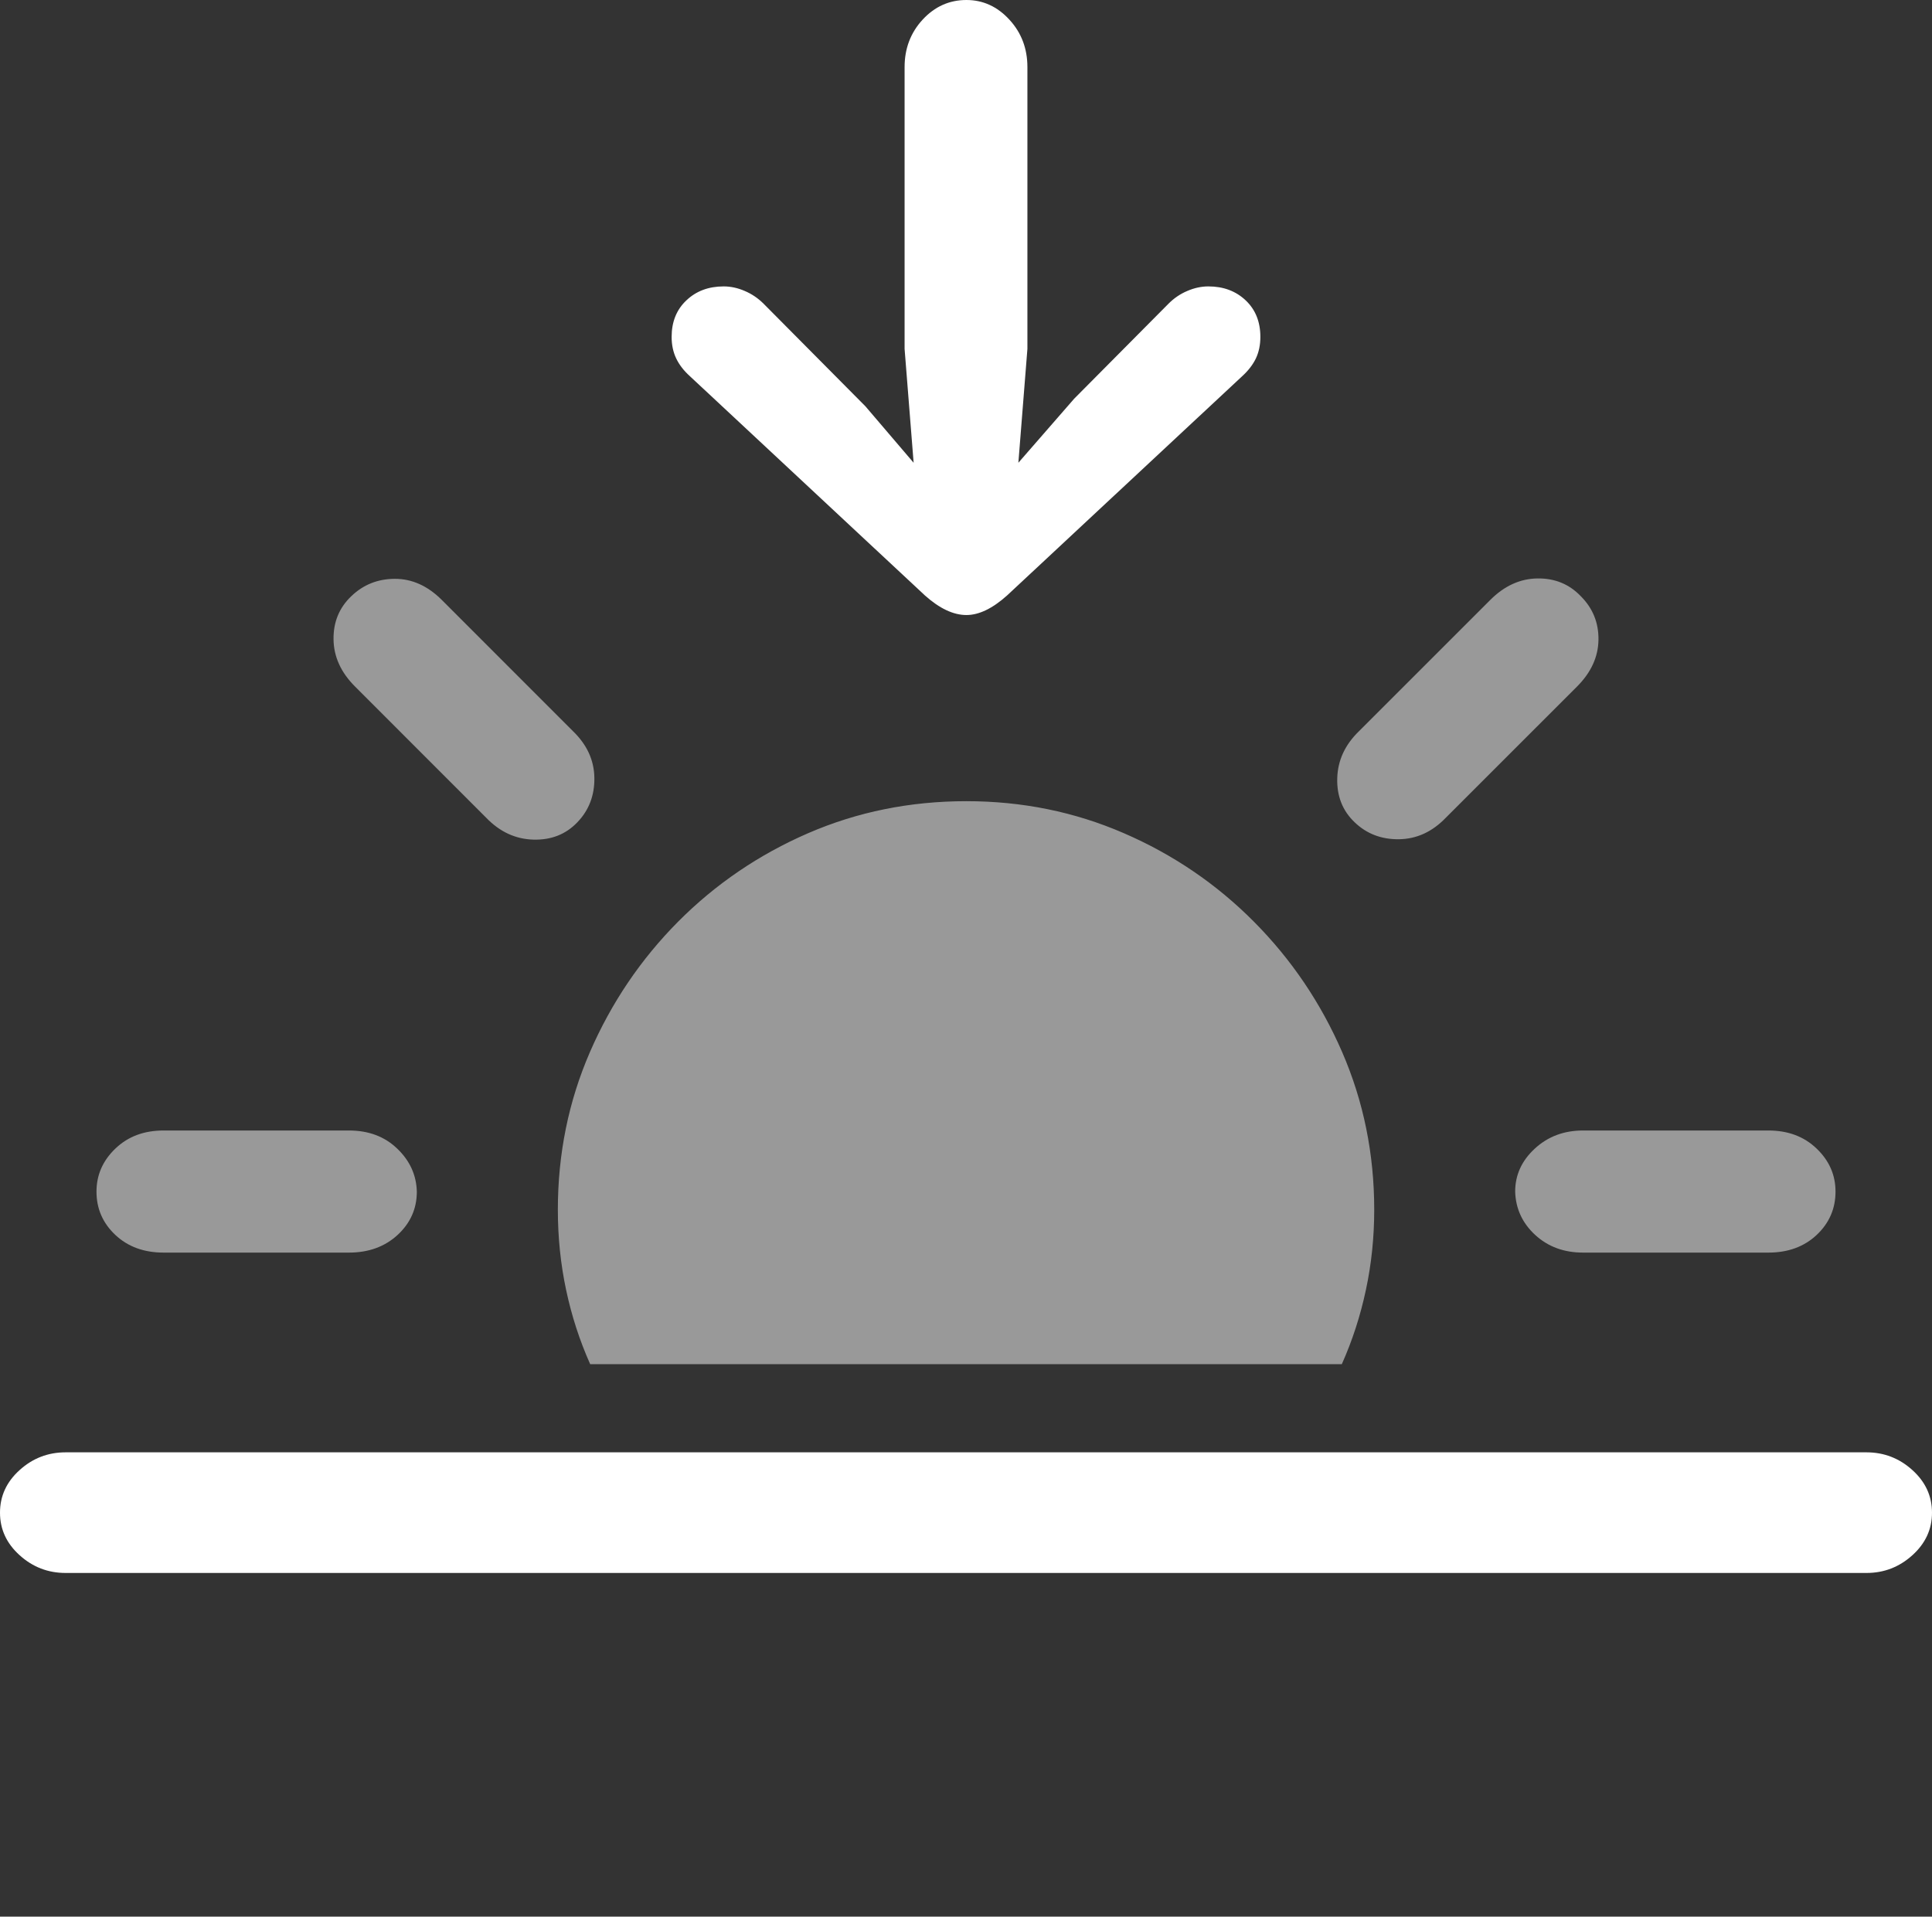 <?xml version="1.0" encoding="UTF-8"?>
<!--Generator: Apple Native CoreSVG 175.5-->
<!DOCTYPE svg
PUBLIC "-//W3C//DTD SVG 1.1//EN"
       "http://www.w3.org/Graphics/SVG/1.1/DTD/svg11.dtd">
<svg version="1.1" xmlns="http://www.w3.org/2000/svg" xmlns:xlink="http://www.w3.org/1999/xlink" width="25.029" height="24.834">
 <rect width="100%" height="100%" fill="#333333" stroke="none"/>
 <g>
  <rect height="24.834" opacity="0" width="25.029" x="0" y="0"/>
  <path d="M17.803 15.674Q17.803 14.59 17.388 13.633Q16.973 12.676 16.245 11.943Q15.518 11.211 14.56 10.796Q13.604 10.381 12.52 10.381Q11.426 10.381 10.469 10.796Q9.512 11.211 8.784 11.943Q8.057 12.676 7.642 13.633Q7.227 14.59 7.227 15.674Q7.227 16.211 7.334 16.714Q7.441 17.217 7.646 17.676L17.383 17.676Q17.588 17.217 17.695 16.714Q17.803 16.211 17.803 15.674ZM2.119 16.23L4.521 16.23Q4.902 16.23 5.151 16.001Q5.4 15.771 5.4 15.44Q5.391 15.117 5.146 14.883Q4.902 14.648 4.521 14.648L2.119 14.648Q1.738 14.648 1.494 14.883Q1.25 15.117 1.25 15.44Q1.25 15.771 1.494 16.001Q1.738 16.23 2.119 16.23ZM6.299 10.596Q6.562 10.869 6.909 10.879Q7.256 10.889 7.48 10.654Q7.705 10.42 7.7 10.078Q7.695 9.736 7.422 9.473L5.723 7.773Q5.449 7.5 5.117 7.5Q4.785 7.5 4.551 7.725Q4.316 7.949 4.321 8.286Q4.326 8.623 4.6 8.896ZM17.549 10.654Q17.783 10.879 18.125 10.874Q18.467 10.869 18.73 10.596L20.43 8.896Q20.703 8.623 20.708 8.291Q20.713 7.959 20.479 7.725Q20.254 7.49 19.917 7.495Q19.58 7.5 19.307 7.773L17.607 9.473Q17.334 9.736 17.324 10.083Q17.314 10.43 17.549 10.654ZM20.508 16.23L22.91 16.23Q23.291 16.23 23.535 16.001Q23.779 15.771 23.779 15.44Q23.779 15.117 23.535 14.883Q23.291 14.648 22.91 14.648L20.508 14.648Q20.137 14.648 19.883 14.883Q19.629 15.117 19.629 15.44Q19.639 15.771 19.888 16.001Q20.137 16.23 20.508 16.23Z" fill="rgba(255,255,255,0.5)"/>
  <path d="M0.85 20.381L24.18 20.381Q24.521 20.381 24.775 20.151Q25.029 19.922 25.029 19.6Q25.029 19.277 24.775 19.048Q24.521 18.818 24.18 18.818L0.85 18.818Q0.508 18.818 0.254 19.048Q0 19.277 0 19.6Q0 19.922 0.254 20.151Q0.508 20.381 0.85 20.381ZM12.52 0Q12.188 0 11.953 0.254Q11.719 0.508 11.719 0.869L11.719 4.521L11.836 5.996L11.211 5.264L9.893 3.936Q9.785 3.828 9.648 3.77Q9.512 3.711 9.375 3.711Q9.082 3.711 8.892 3.892Q8.701 4.072 8.701 4.365Q8.701 4.521 8.76 4.644Q8.818 4.766 8.936 4.873L11.982 7.715Q12.266 7.969 12.52 7.969Q12.764 7.969 13.047 7.715L16.094 4.873Q16.211 4.766 16.27 4.644Q16.328 4.521 16.328 4.365Q16.328 4.072 16.138 3.892Q15.947 3.711 15.654 3.711Q15.518 3.711 15.381 3.77Q15.244 3.828 15.137 3.936L13.916 5.166L13.193 5.996L13.31 4.521L13.31 0.869Q13.31 0.508 13.076 0.254Q12.842 0 12.52 0Z" fill="#ffffff"/>
 </g>
</svg>
